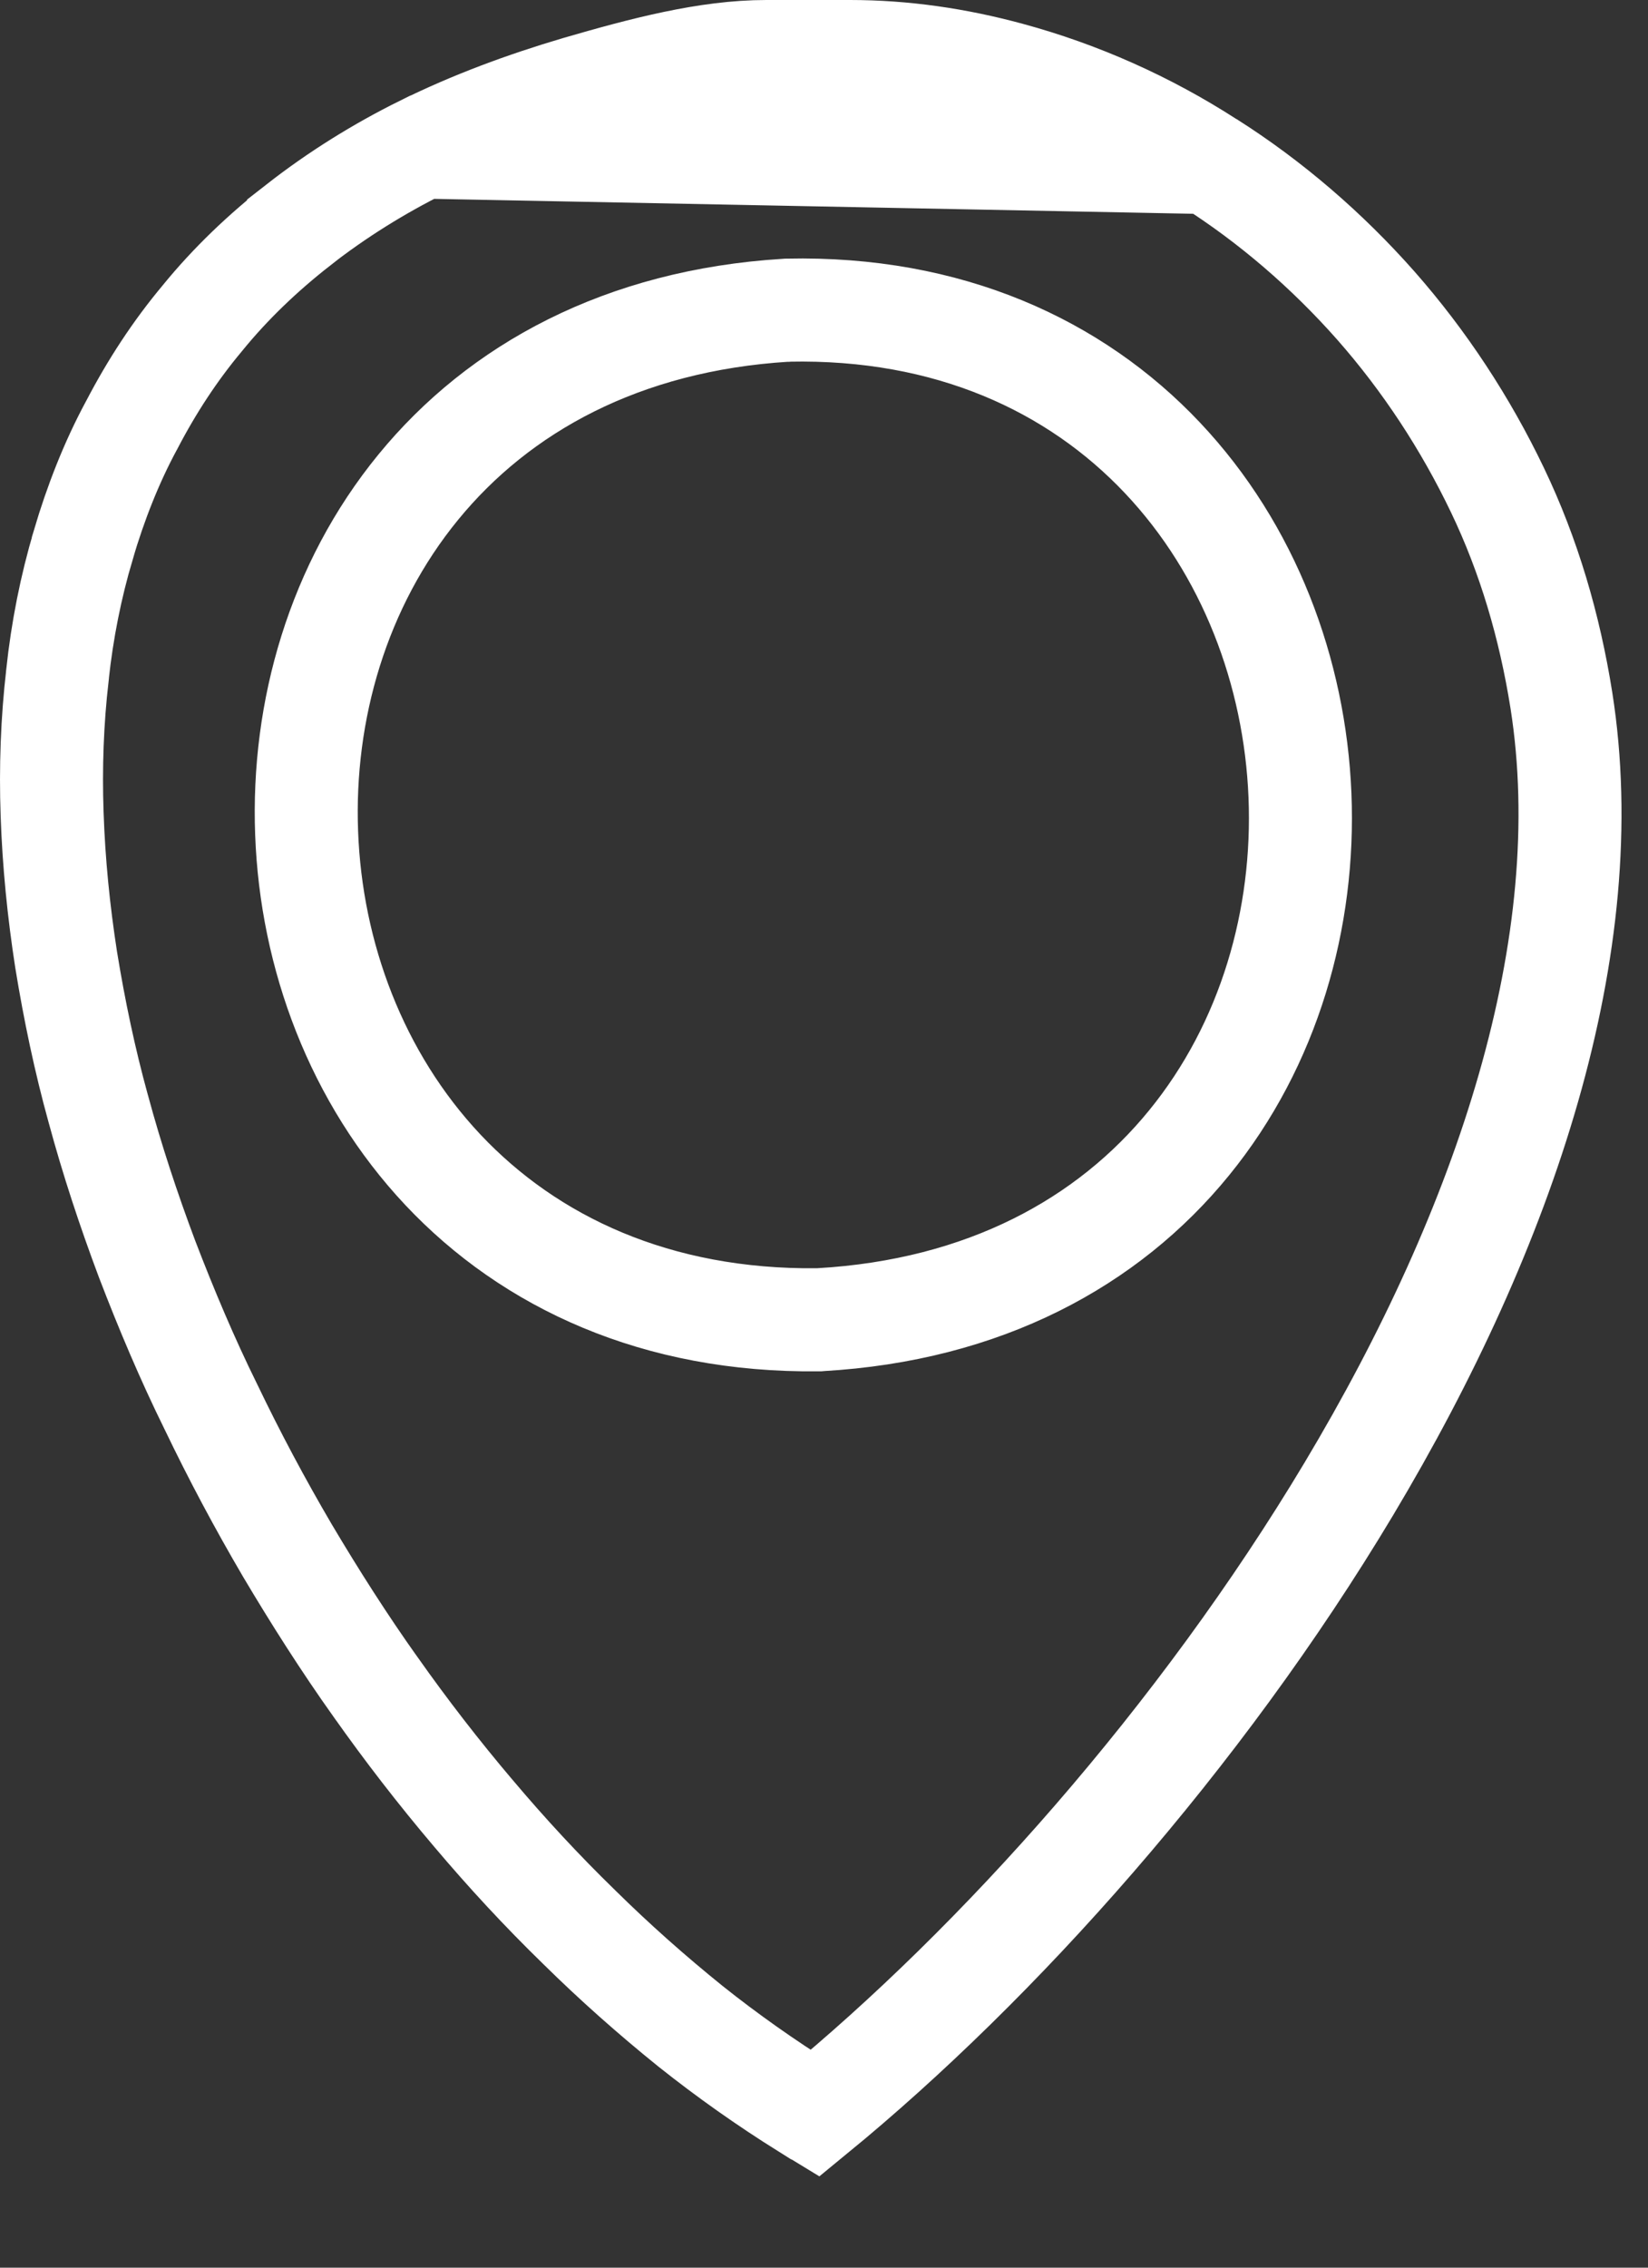 <svg width="16" height="22" viewBox="0 0 16 22" fill="none" xmlns="http://www.w3.org/2000/svg">
<rect x="0" y="0" width="16" height="22" fill="#333333" stroke="none"/>
<path d="M11.734 1.576L11.734 1.576C11.135 1.19 10.479 0.898 9.8 0.714L11.734 1.576ZM11.734 1.576L11.737 1.577M11.734 1.576L11.737 1.577M11.737 1.577C12.338 1.958 12.883 2.428 13.358 2.965C13.831 3.502 14.228 4.107 14.538 4.754C14.844 5.392 15.045 6.077 15.159 6.794C15.533 9.166 14.622 11.895 13.096 14.444C11.648 16.862 9.688 19.048 7.912 20.503C7.884 20.486 7.855 20.468 7.826 20.45L7.825 20.45C7.436 20.207 7.062 19.943 6.705 19.659C6.328 19.355 5.968 19.036 5.624 18.697L5.622 18.695C5.261 18.344 4.921 17.977 4.596 17.592L4.595 17.591C4.259 17.195 3.945 16.789 3.646 16.366L3.645 16.365C3.342 15.939 3.059 15.495 2.79 15.042C2.523 14.587 2.277 14.126 2.048 13.649L2.048 13.649L2.046 13.645C1.819 13.185 1.616 12.705 1.428 12.215C1.247 11.733 1.087 11.248 0.955 10.76L0.955 10.76L0.954 10.757C0.823 10.283 0.722 9.801 0.642 9.31C0.569 8.839 0.522 8.371 0.506 7.898L0.506 7.898C0.49 7.448 0.506 6.994 0.558 6.548L0.558 6.548L0.558 6.544C0.604 6.116 0.687 5.695 0.809 5.286L0.809 5.286L0.809 5.284C0.928 4.882 1.08 4.492 1.274 4.132L1.274 4.132L1.278 4.125C1.472 3.752 1.699 3.404 1.964 3.088L1.964 3.088L1.968 3.083C2.238 2.752 2.551 2.453 2.898 2.182L2.898 2.181C3.271 1.89 3.675 1.638 4.101 1.427L4.102 1.427M11.737 1.577L4.102 1.427M4.102 1.427C4.58 1.19 5.089 1.002 5.611 0.848C6.242 0.665 6.863 0.5 7.44 0.5H7.441H7.441H7.442H7.442H7.443H7.443H7.444H7.445H7.445H7.446H7.446H7.447H7.448H7.448H7.449H7.449H7.45H7.45H7.451H7.452H7.452H7.453H7.453H7.454H7.454H7.455H7.456H7.456H7.457H7.457H7.458H7.459H7.459H7.46H7.46H7.461H7.461H7.462H7.463H7.463H7.464H7.464H7.465H7.465H7.466H7.467H7.467H7.468H7.468H7.469H7.47H7.47H7.471H7.471H7.472H7.472H7.473H7.474H7.474H7.475H7.475H7.476H7.476H7.477H7.478H7.478H7.479H7.479H7.48H7.481H7.481H7.482H7.482H7.483H7.483H7.484H7.485H7.485H7.486H7.486H7.487H7.487H7.488H7.489H7.489H7.49H7.49H7.491H7.492H7.492H7.493H7.493H7.494H7.494H7.495H7.496H7.496H7.497H7.497H7.498H7.498H7.499H7.5H7.5H7.501H7.501H7.502H7.503H7.503H7.504H7.504H7.505H7.505H7.506H7.507H7.507H7.508H7.508H7.509H7.509H7.51H7.511H7.511H7.512H7.512H7.513H7.514H7.514H7.515H7.515H7.516H7.516H7.517H7.518H7.518H7.519H7.519H7.52H7.52H7.521H7.522H7.522H7.523H7.523H7.524H7.524H7.525H7.526H7.526H7.527H7.527H7.528H7.529H7.529H7.53H7.53H7.531H7.531H7.532H7.533H7.533H7.534H7.534H7.535H7.535H7.536H7.537H7.537H7.538H7.538H7.539H7.54H7.54H7.541H7.541H7.542H7.542H7.543H7.544H7.544H7.545H7.545H7.546H7.546H7.547H7.548H7.548H7.549H7.549H7.55H7.551H7.551H7.552H7.552H7.553H7.553H7.554H7.555H7.555H7.556H7.556H7.557H7.557H7.558H7.559H7.559H7.56H7.56H7.561H7.562H7.562H7.563H7.563H7.564H7.564H7.565H7.566H7.566H7.567H7.567H7.568H7.568H7.569H7.57H7.57H7.571H7.571H7.572H7.573H7.573H7.574H7.574H7.575H7.575H7.576H7.577H7.577H7.578H7.578H7.579H7.579H7.58H7.581H7.581H7.582H7.582H7.583H7.584H7.584H7.585H7.585H7.586H7.586H7.587H7.588H7.588H7.589H7.589H7.59H7.59H7.591H7.592H7.592H7.593H7.593H7.594H7.595H7.595H7.596H7.596H7.597H7.597H7.598H7.599H7.599H7.6H7.6H7.601H7.601H7.602H7.603H7.603H7.604H7.604H7.605H7.606H7.606H7.607H7.607H7.608H7.608H7.609H7.61H7.61H7.611H7.611H7.612H7.612H7.613H7.614H7.614H7.615H7.615H7.616H7.617H7.617H7.618H7.618H7.619H7.619H7.62H7.621H7.621H7.622H7.622H7.623H7.623H7.624H7.625H7.625H7.626H7.626H7.627H7.628H7.628H7.629H7.629H7.63H7.63H7.631H7.632H7.632H7.633H7.633H7.634H7.634H7.635H7.636H7.636H7.637H7.637H7.638H7.638H7.639H7.64H7.64H7.641H7.641H7.642H7.643H7.643H7.644H7.644H7.645H7.645H7.646H7.647H7.647H7.648H7.648H7.649H7.649H7.65H7.651H7.651H7.652H7.652H7.653H7.654H7.654H7.655H7.655H7.656H7.656H7.657H7.658H7.658H7.659H7.659H7.66H7.66H7.661H7.662H7.662H7.663H7.663H7.664H7.665H7.665H7.666H7.666H7.667H7.667H7.668H7.669H7.669H7.67H7.67H7.671H7.671H7.672H7.673H7.673H7.674H7.674H7.675H7.676H7.676H7.677H7.677H7.678H7.678H7.679H7.68H7.68H7.681H7.681H7.682H7.682H7.683H7.684H7.684H7.685H7.685H7.686H7.687H7.687H7.688H7.688H7.689H7.689H7.69H7.691H7.691H7.692H7.692H7.693H7.693H7.694H7.695H7.695H7.696H7.696H7.697H7.698H7.698H7.699H7.699H7.7H7.7H7.701H7.702H7.702H7.703H7.703H7.704H7.704H7.705H7.706H7.706H7.707H7.707H7.708H7.709H7.709H7.71H7.71H7.711H7.711H7.712H7.713H7.713H7.714H7.714H7.715H7.715H7.716H7.717H7.717H7.718H7.718H7.719H7.72H7.72H7.721H7.721H7.722H7.722H7.723H7.724H7.724H7.725H7.725H7.726H7.726H7.727H7.728H7.728H7.729H7.729H7.73H7.731H7.731H7.732H7.732H7.733H7.733H7.734H7.735H7.735H7.736H7.736H7.737H7.738H7.739H7.74H7.741H7.742H7.743H7.744H7.745H7.746H7.747H7.748H7.749H7.75H7.751H7.752H7.753H7.754H7.755H7.756H7.757H7.758H7.759H7.76H7.761H7.762H7.763H7.764H7.765H7.766H7.767H7.768H7.769H7.77H7.771H7.772H7.773H7.774H7.775H7.776H7.777H7.778H7.779H7.78H7.781H7.782H7.783H7.784H7.785H7.786H7.787H7.788H7.789H7.79H7.791H7.792H7.793H7.794H7.795H7.796H7.797H7.798H7.799H7.8H7.801H7.802H7.803H7.804H7.805H7.806H7.807H7.808H7.809H7.81H7.811H7.812H7.813H7.814H7.815H7.816H7.817H7.818H7.819H7.82H7.821H7.822H7.823H7.824H7.825H7.826H7.827H7.828H7.829H7.83H7.831H7.832H7.833H7.834H7.835H7.836H7.837H7.838H7.84H7.841H7.842H7.843H7.844H7.845H7.846H7.847H7.848H7.849H7.85H7.851H7.852H7.853H7.854H7.855H7.856H7.857H7.858H7.859H7.86H7.861H7.862H7.863H7.864H7.865H7.866H7.867H7.868H7.869H7.87H7.871H7.872H7.873H7.874H7.875H7.876H7.877H7.878H7.879H7.88H7.881H7.882H7.883H7.884H7.885H7.886H7.887H7.888H7.889H7.89H7.891H7.892H7.893H7.894H7.895H7.896H7.897H7.898H7.899H7.9H7.901H7.902H7.903H7.904H7.905H7.906H7.907H7.908H7.909H7.91H7.911H7.912H7.913H7.914H7.915H7.916H7.917H7.918H7.919H7.92H7.921H7.922H7.923H7.924H7.925H7.926H7.927H7.928H7.929H7.93H7.931H7.932H7.933H7.934H7.935H7.936H7.937H7.938H7.939H7.94H7.941H7.943H7.944H7.945H7.946H7.947H7.948H7.949H7.95H7.951H7.952H7.953H7.954H7.955H7.956H7.957H7.958H7.959H7.96H7.961H7.962H7.963H7.964H7.965H7.966H7.967H7.968H7.969H7.97H7.971H7.972H7.973H7.974H7.975H7.976H7.977H7.978H7.979H7.98H7.981H7.982H7.983H7.984H7.985H7.986H7.987H7.988H7.989H7.99H7.991H7.992H7.993H7.994H7.995H7.996H7.997H7.998H7.999H8H8.001H8.002H8.003H8.004H8.005H8.006H8.007H8.008H8.009H8.01H8.011H8.012H8.013H8.014H8.015H8.016H8.017H8.018H8.019H8.02H8.021H8.022H8.024H8.025H8.026H8.027H8.028H8.029H8.03H8.031H8.032H8.033H8.034H8.035H8.036H8.037H8.038H8.039H8.04H8.041H8.042H8.043H8.044H8.045H8.046H8.047H8.048H8.049H8.05H8.051H8.052H8.053H8.054H8.055H8.056H8.057H8.058H8.059H8.06H8.061H8.062H8.063H8.064H8.065H8.066H8.067H8.068H8.069H8.07H8.071H8.072H8.073H8.074H8.075H8.076H8.077H8.078H8.079H8.08H8.081H8.082H8.083H8.084H8.085H8.086H8.087H8.088H8.089H8.09H8.091H8.092H8.093H8.094H8.095H8.096H8.097H8.098H8.099H8.1H8.101H8.102H8.103H8.104H8.105H8.106H8.107H8.108H8.109H8.11H8.111H8.112H8.113H8.114H8.116H8.117H8.118H8.119H8.12H8.121H8.122H8.123H8.124H8.125H8.126H8.127H8.128H8.129H8.13H8.131H8.132H8.133H8.134H8.135H8.136H8.137H8.138H8.139H8.14H8.141H8.142H8.143H8.144H8.145H8.146H8.147H8.148H8.149H8.15H8.151H8.152H8.153H8.154H8.155H8.156H8.157H8.158H8.159H8.16H8.161H8.162H8.163H8.164H8.165H8.166H8.167H8.168H8.169H8.17H8.171H8.172H8.173H8.174H8.175H8.176H8.177H8.178H8.179H8.18H8.181H8.182H8.183H8.184H8.185H8.186H8.187H8.188H8.189H8.19H8.191H8.192H8.193H8.194H8.195H8.196H8.197H8.198H8.199H8.2H8.201H8.202H8.203H8.204H8.205H8.206H8.207H8.208H8.209H8.21H8.211H8.212H8.213H8.214H8.215H8.216H8.217H8.218H8.219H8.22H8.221H8.222H8.223H8.224H8.225H8.226H8.227H8.228H8.229H8.23H8.231H8.232H8.233H8.234H8.235H8.236H8.237H8.238H8.239H8.24H8.241H8.242H8.243H8.244H8.245H8.246H8.247H8.248H8.249H8.25H8.251H8.252C8.774 0.5 9.289 0.575 9.8 0.714L4.102 1.427ZM7.939 12.804L7.951 12.804L7.962 12.803C9.556 12.712 10.759 12.052 11.545 11.087C12.324 10.132 12.67 8.907 12.621 7.715C12.572 6.523 12.127 5.332 11.286 4.442C10.437 3.543 9.206 2.976 7.649 3.009L7.639 3.01L7.629 3.01C6.045 3.108 4.847 3.766 4.061 4.726C3.282 5.677 2.932 6.894 2.977 8.082C3.021 9.27 3.461 10.457 4.3 11.349C5.147 12.248 6.377 12.821 7.939 12.804Z" stroke="white"/>
</svg>
